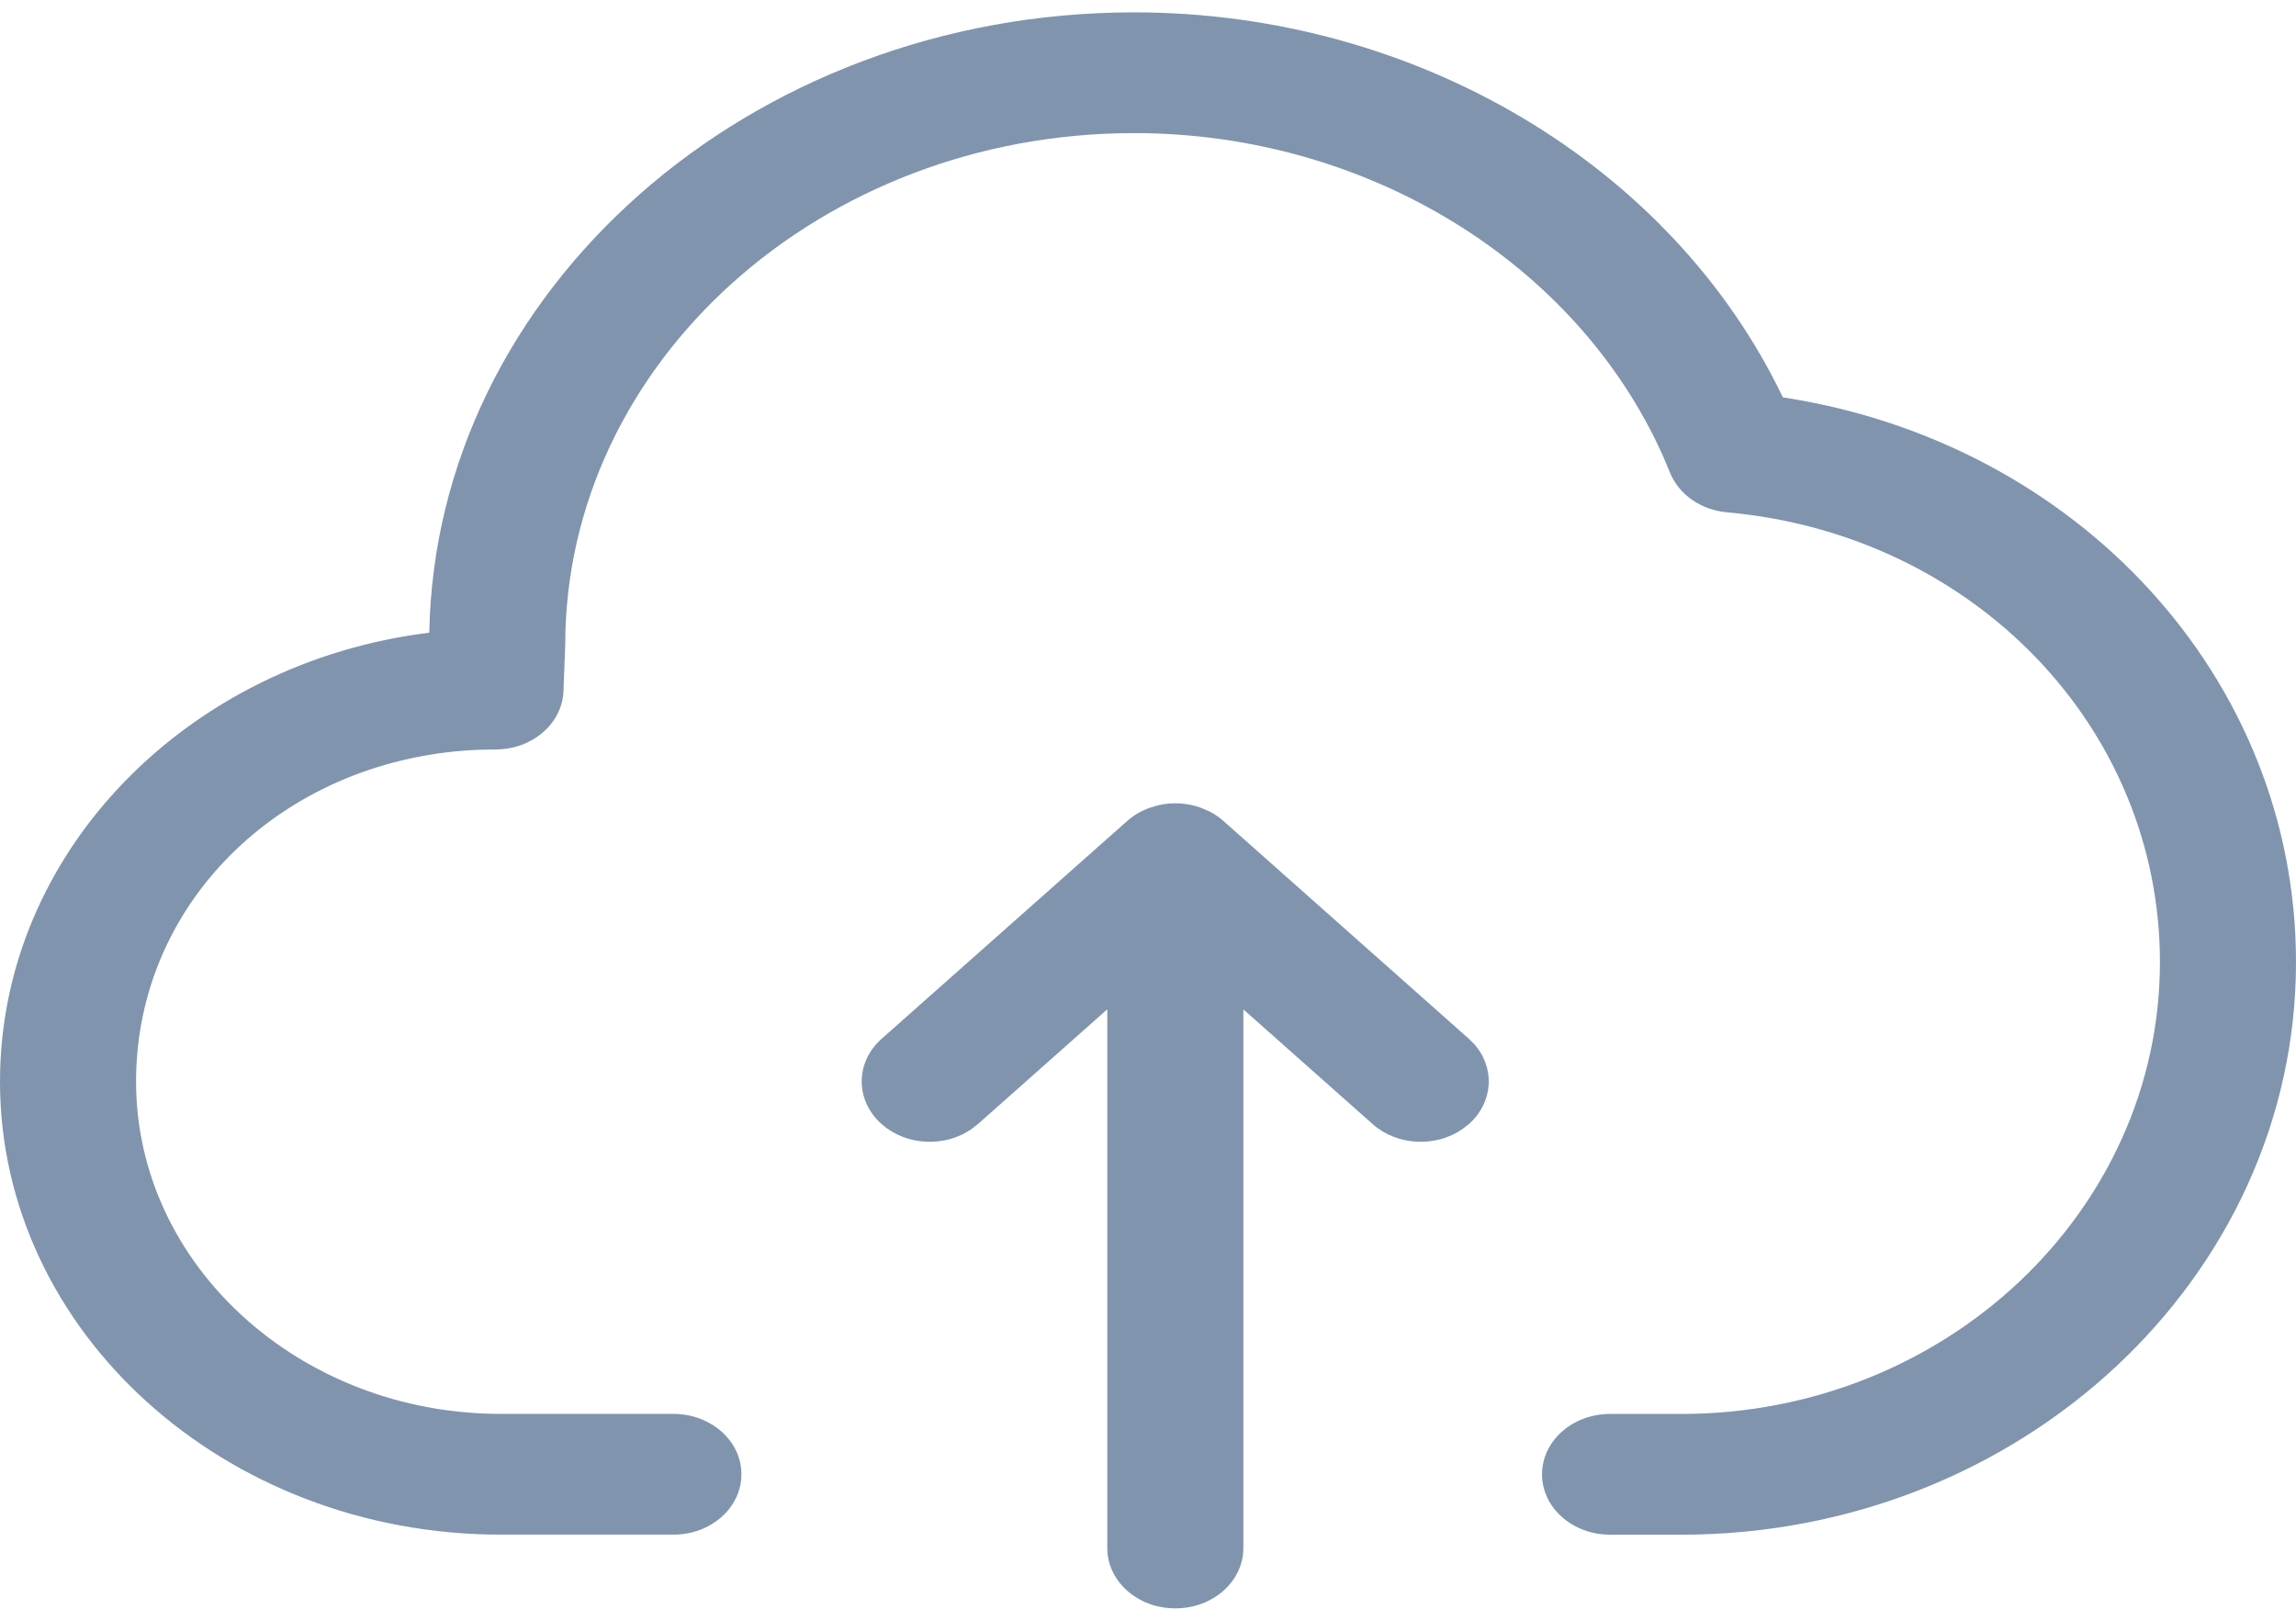 <?xml version="1.0" encoding="UTF-8"?>
<svg width="34px" height="24px" viewBox="0 0 34 24" version="1.1" xmlns="http://www.w3.org/2000/svg" xmlns:xlink="http://www.w3.org/1999/xlink">
    <title>上传</title>
    <g id="页面-2" stroke="none" stroke-width="1" fill="none" fill-rule="evenodd">
        <g id="实名认证-个人" transform="translate(-703, -362)" fill="#8094AE" fill-rule="nonzero">
            <g id="编组" transform="translate(282, 208)">
                <g id="输入框备份-8" transform="translate(0, 117)">
                    <g id="上传" transform="translate(421, 37)">
                        <path d="M17.145,11.926 C17.358,11.875 17.584,11.888 17.789,11.964 L17.789,11.964 L17.908,12.015 C17.985,12.054 18.055,12.102 18.118,12.158 L18.118,12.158 L21.751,15.382 C21.751,15.382 21.752,15.382 21.752,15.383 L21.836,15.467 C22.142,15.817 22.114,16.324 21.751,16.646 L21.751,16.646 L21.647,16.726 C21.253,16.993 20.687,16.966 20.327,16.646 L20.327,16.646 L18.412,14.947 L18.412,22.923 C18.412,23.418 17.962,23.817 17.405,23.817 C16.848,23.817 16.397,23.418 16.397,22.923 L16.397,22.923 L16.397,14.946 L14.481,16.646 L14.481,16.646 L14.377,16.726 C13.983,16.993 13.417,16.966 13.056,16.646 C12.662,16.297 12.662,15.731 13.056,15.382 L13.056,15.382 L16.691,12.158 C16.785,12.074 16.897,12.008 17.02,11.964 L17.02,11.964 Z M16.795,0.183 C20.972,0.183 24.758,2.452 26.401,5.884 C30.775,6.554 34,10.053 34,14.247 C34,18.922 29.917,22.726 24.897,22.726 L24.897,22.726 L23.841,22.726 C23.285,22.725 22.835,22.325 22.835,21.832 L22.835,21.832 C22.835,21.337 23.287,20.937 23.843,20.938 L23.843,20.938 L24.897,20.938 C28.805,20.938 31.985,17.936 31.985,14.247 C31.985,10.778 29.23,7.915 25.577,7.587 C25.191,7.553 24.861,7.324 24.73,6.999 L24.73,6.999 L24.625,6.75 C23.34,3.88 20.23,1.971 16.795,1.971 C12.15,1.971 8.37,5.373 8.37,9.555 L8.37,9.555 L8.344,10.234 C8.326,10.716 7.881,11.098 7.338,11.098 L7.338,11.098 L7.11,11.102 C4.234,11.209 2.015,13.329 2.015,16.017 C2.015,18.73 4.437,20.937 7.415,20.937 L7.415,20.937 L9.973,20.937 C10.529,20.938 10.98,21.338 10.979,21.831 L10.979,21.831 C10.979,22.326 10.528,22.726 9.972,22.725 L9.972,22.725 L7.415,22.725 C3.326,22.725 2.23820962e-13,19.716 2.23820962e-13,16.017 C2.23820962e-13,12.622 2.773,9.809 6.357,9.369 C6.449,4.303 11.096,0.183 16.795,0.183 Z" id="形状结合"></path>
                    </g>
                </g>
            </g>
        </g>
    </g>
</svg>